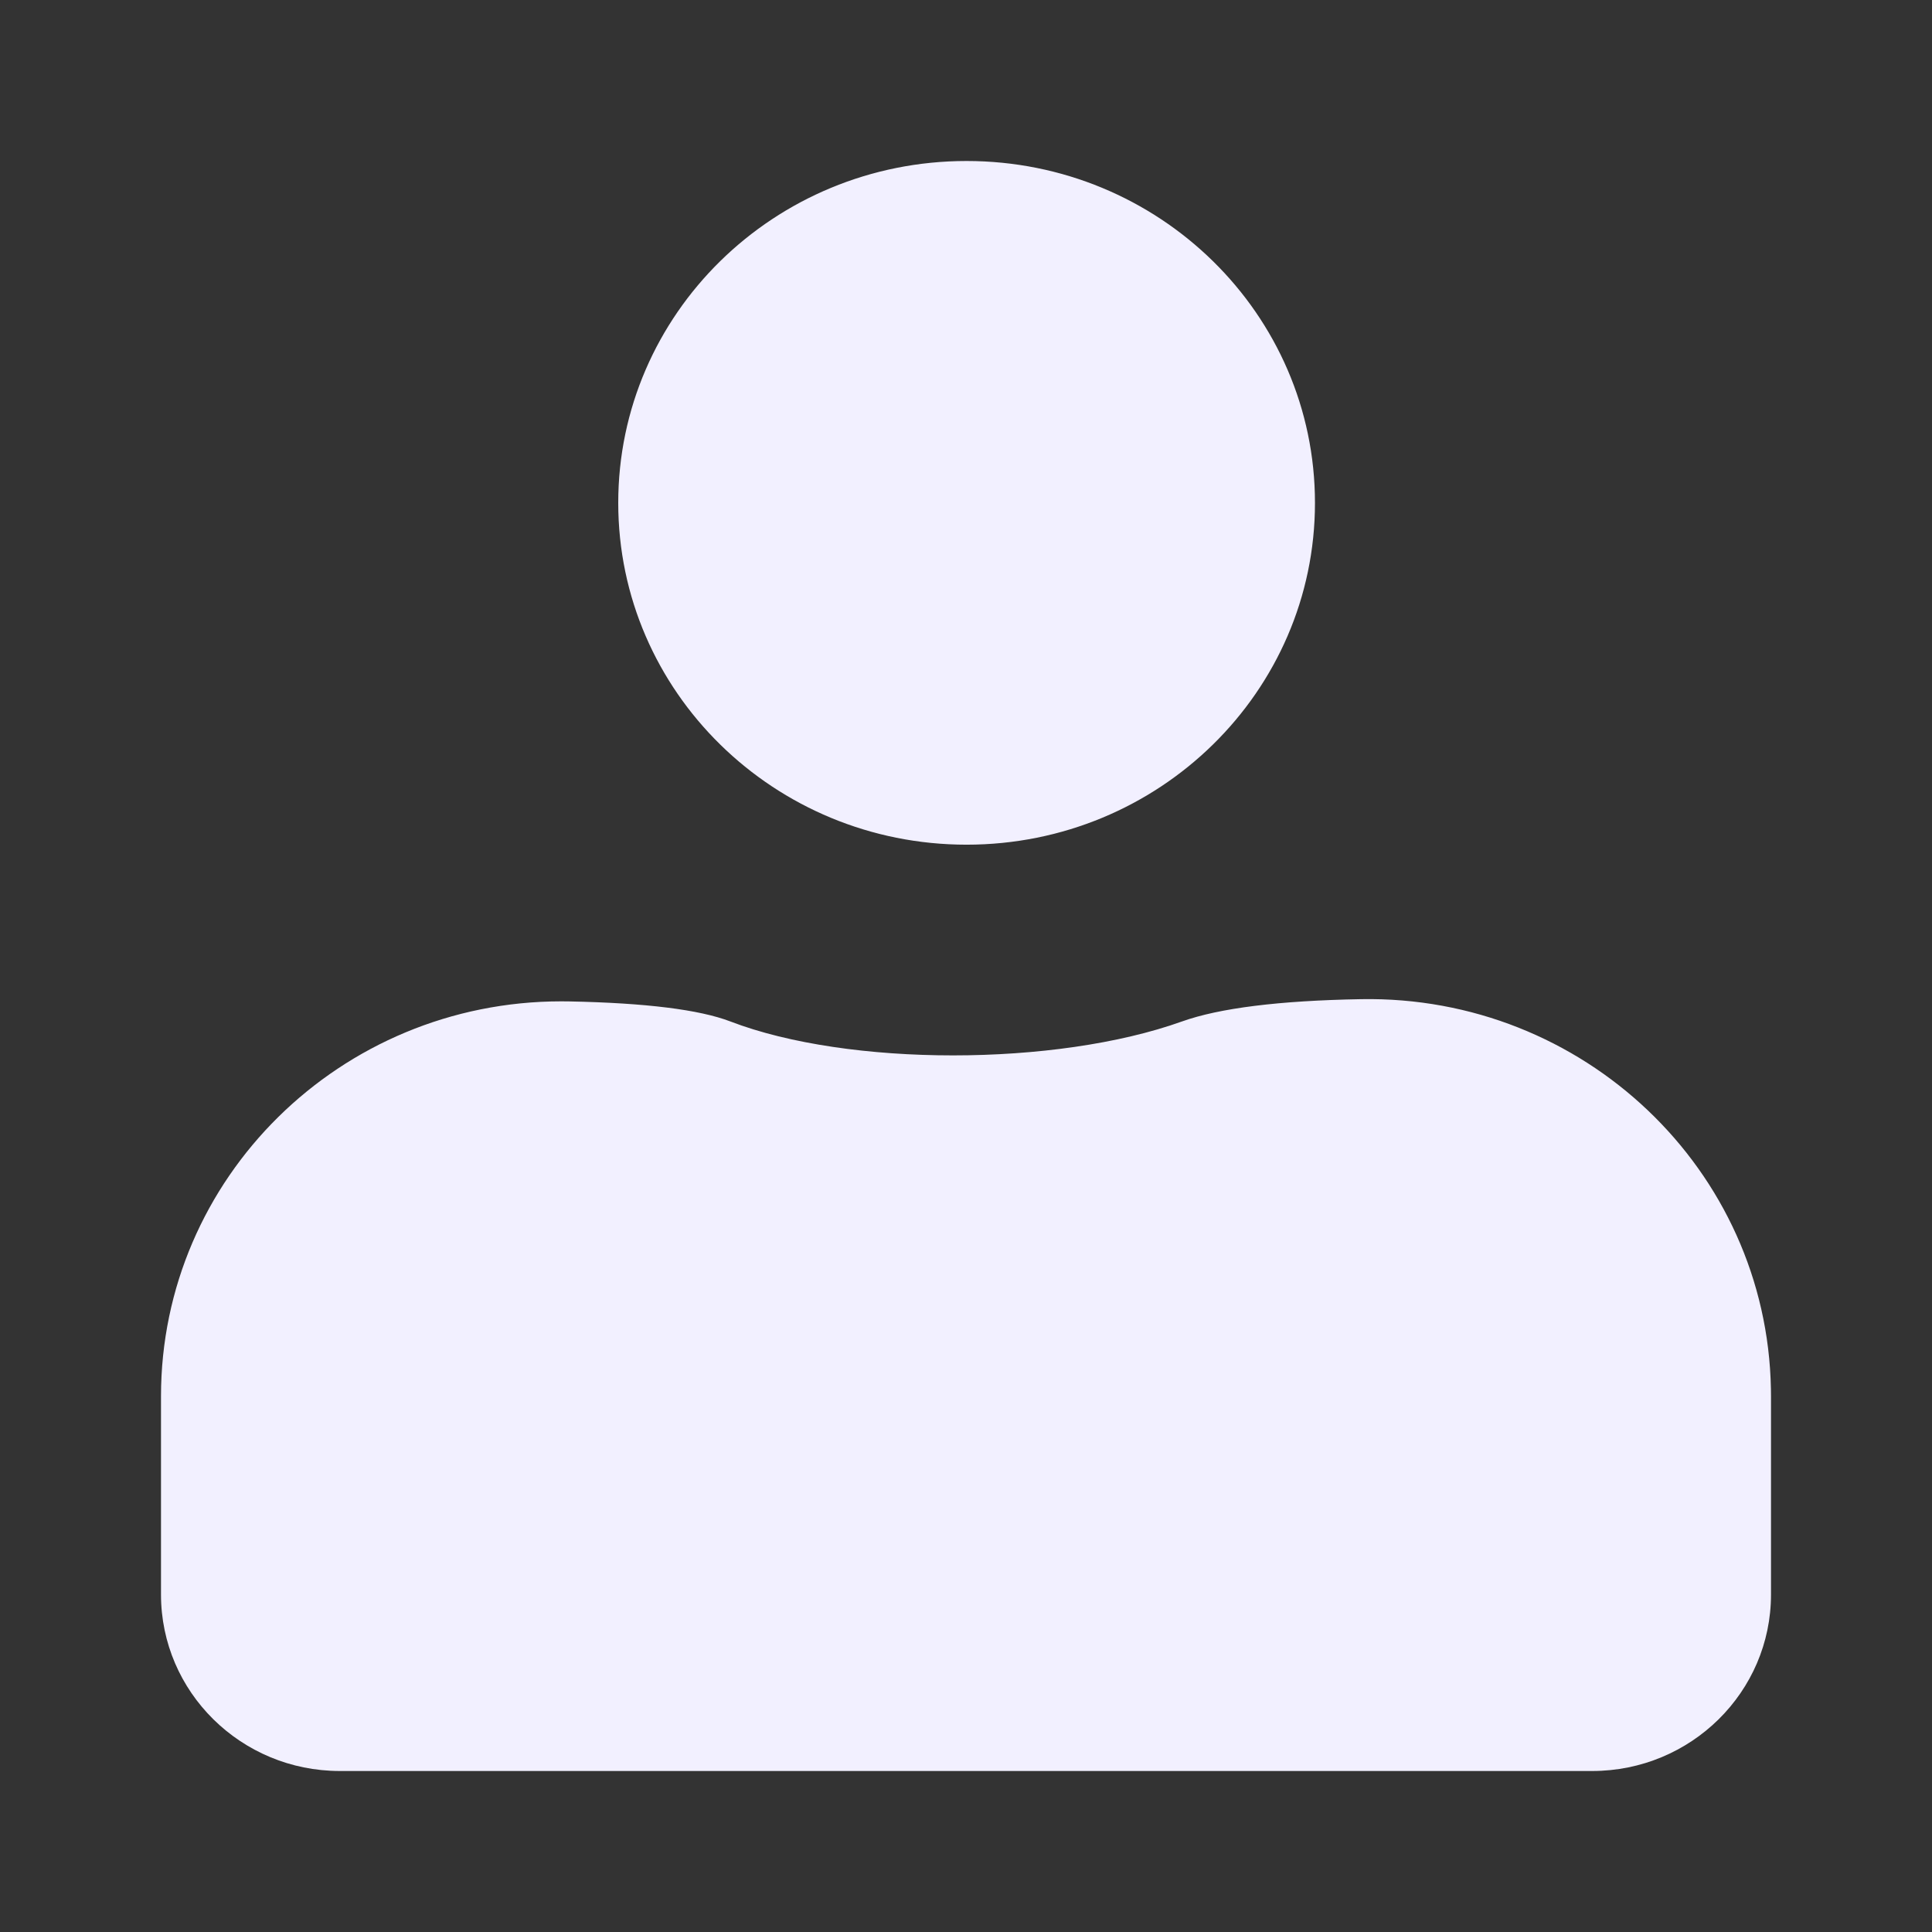 <svg width="24" height="24" viewBox="0 0 24 24" fill="none" xmlns="http://www.w3.org/2000/svg">
<rect x="0" y="0" width="24" height="24" fill="#333333" stroke="none"/>
<path fill-rule="evenodd" clip-rule="evenodd" d="M12.007 10.493C9.617 10.493 7.68 8.592 7.68 6.247C7.68 3.901 9.617 2 12.007 2C14.397 2 16.335 3.901 16.335 6.247C16.335 8.592 14.397 10.493 12.007 10.493ZM7.073 12.44C8.022 12.459 8.689 12.542 9.073 12.689C10.537 13.251 13.114 13.251 14.683 12.689C15.148 12.523 15.889 12.43 16.906 12.412C19.668 12.362 21.949 14.53 21.999 17.254C22 17.284 22 17.315 22 17.345V19.808C22 21.019 21.005 22 19.778 22H4.222C2.995 22 2 21.019 2 19.808V17.345C2 14.635 4.227 12.439 6.974 12.439C7.007 12.439 7.04 12.439 7.073 12.44Z" fill="#F2F0FF"/>
</svg>
